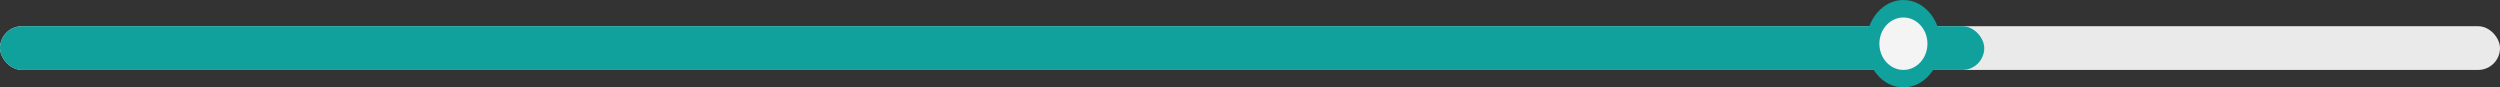<svg width="572" height="20" viewBox="0 0 572 20" fill="none" xmlns="http://www.w3.org/2000/svg">
<rect x="0" y="0" width="572" height="20" fill="#333333" stroke="none"/>
<rect y="6" width="572" height="10" rx="5" fill="#EAEAEA"/>
<rect y="6" width="454" height="10" rx="5" fill="#10A19D"/>
<ellipse cx="435.5" cy="10" rx="8.5" ry="10" fill="#10A19D"/>
<ellipse cx="435.5" cy="10" rx="5.5" ry="6" fill="#F4F4F4"/>
</svg>
